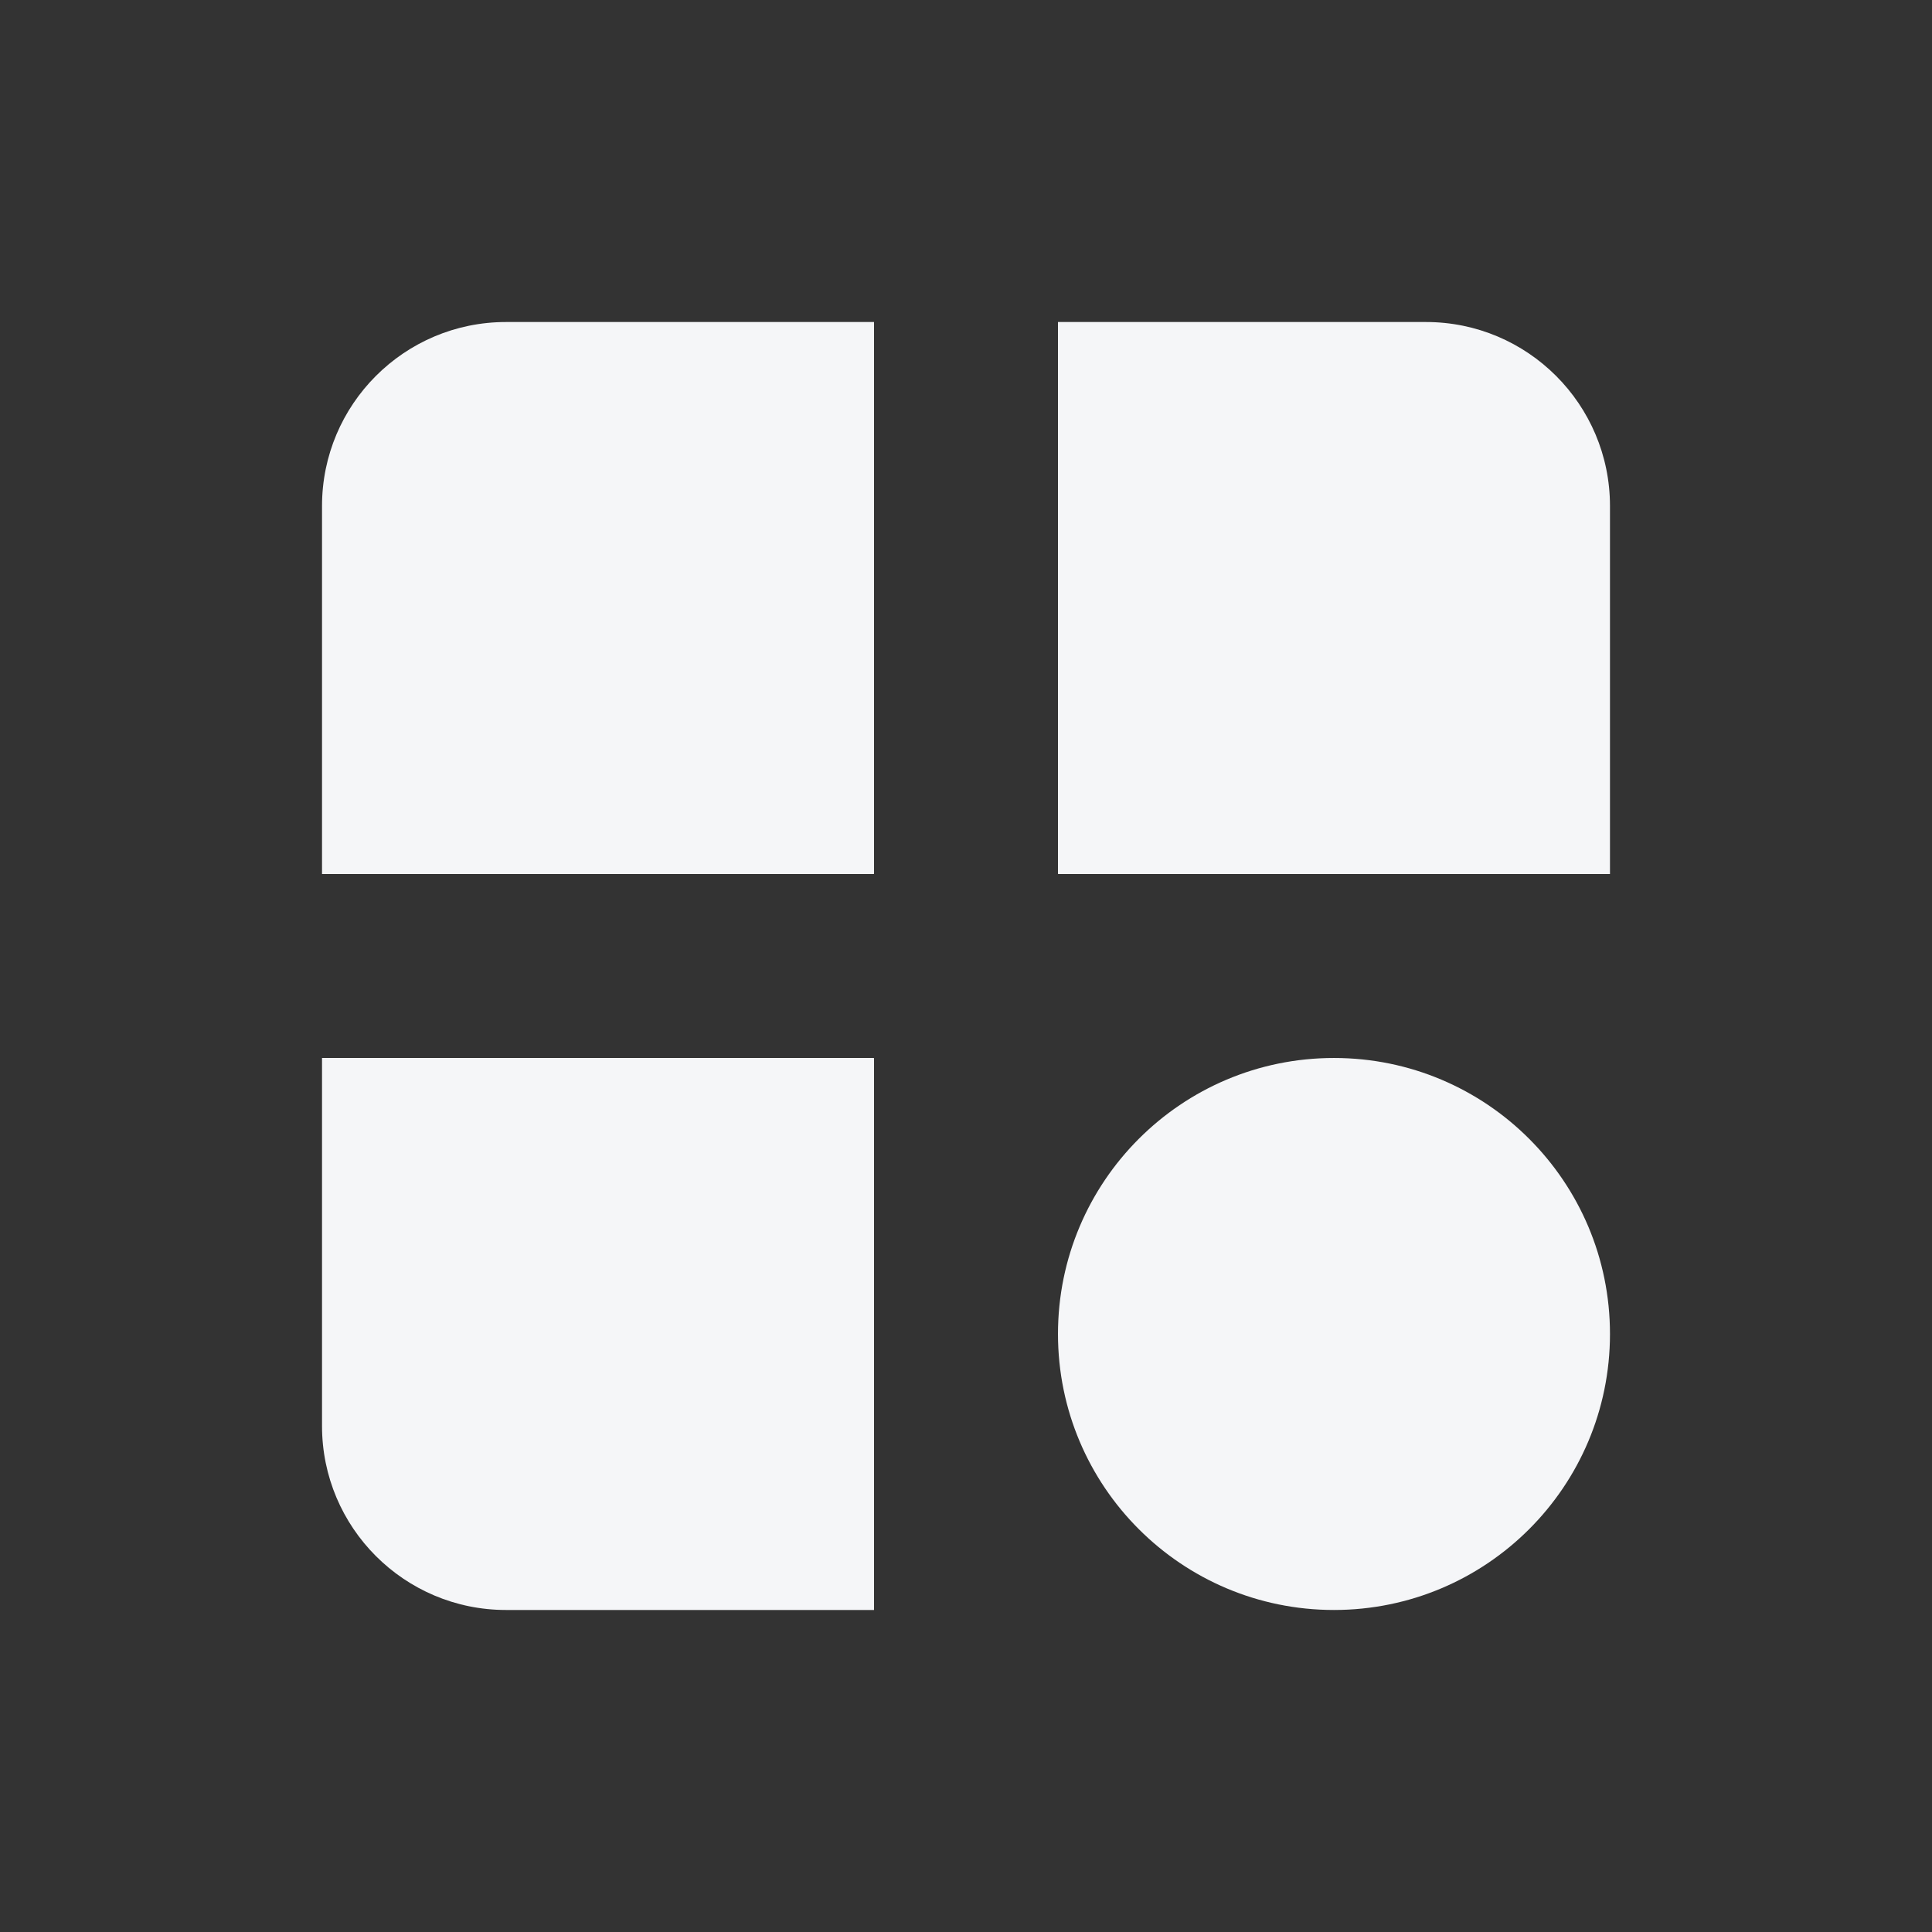 <svg width="28" height="28" viewBox="0 0 28 28" fill="none" xmlns="http://www.w3.org/2000/svg">
<rect x="0" y="0" width="28" height="28" fill="#333333" stroke="none"/>
<path d="M4.667 7.333C4.667 5.861 5.861 4.667 7.333 4.667H12.667V12.667H4.667V7.333Z" fill="#F5F6F8"/>
<path d="M15.333 4.667H20.667C22.139 4.667 23.333 5.861 23.333 7.333V12.667H15.333V4.667Z" fill="#F5F6F8"/>
<path d="M4.667 15.333H12.667V23.333H7.333C5.861 23.333 4.667 22.139 4.667 20.667V15.333Z" fill="#F5F6F8"/>
<path d="M15.333 19.333C15.333 17.124 17.124 15.333 19.333 15.333C21.543 15.333 23.333 17.124 23.333 19.333C23.333 21.543 21.543 23.333 19.333 23.333C17.124 23.333 15.333 21.543 15.333 19.333Z" fill="#F5F6F8"/>
</svg>
